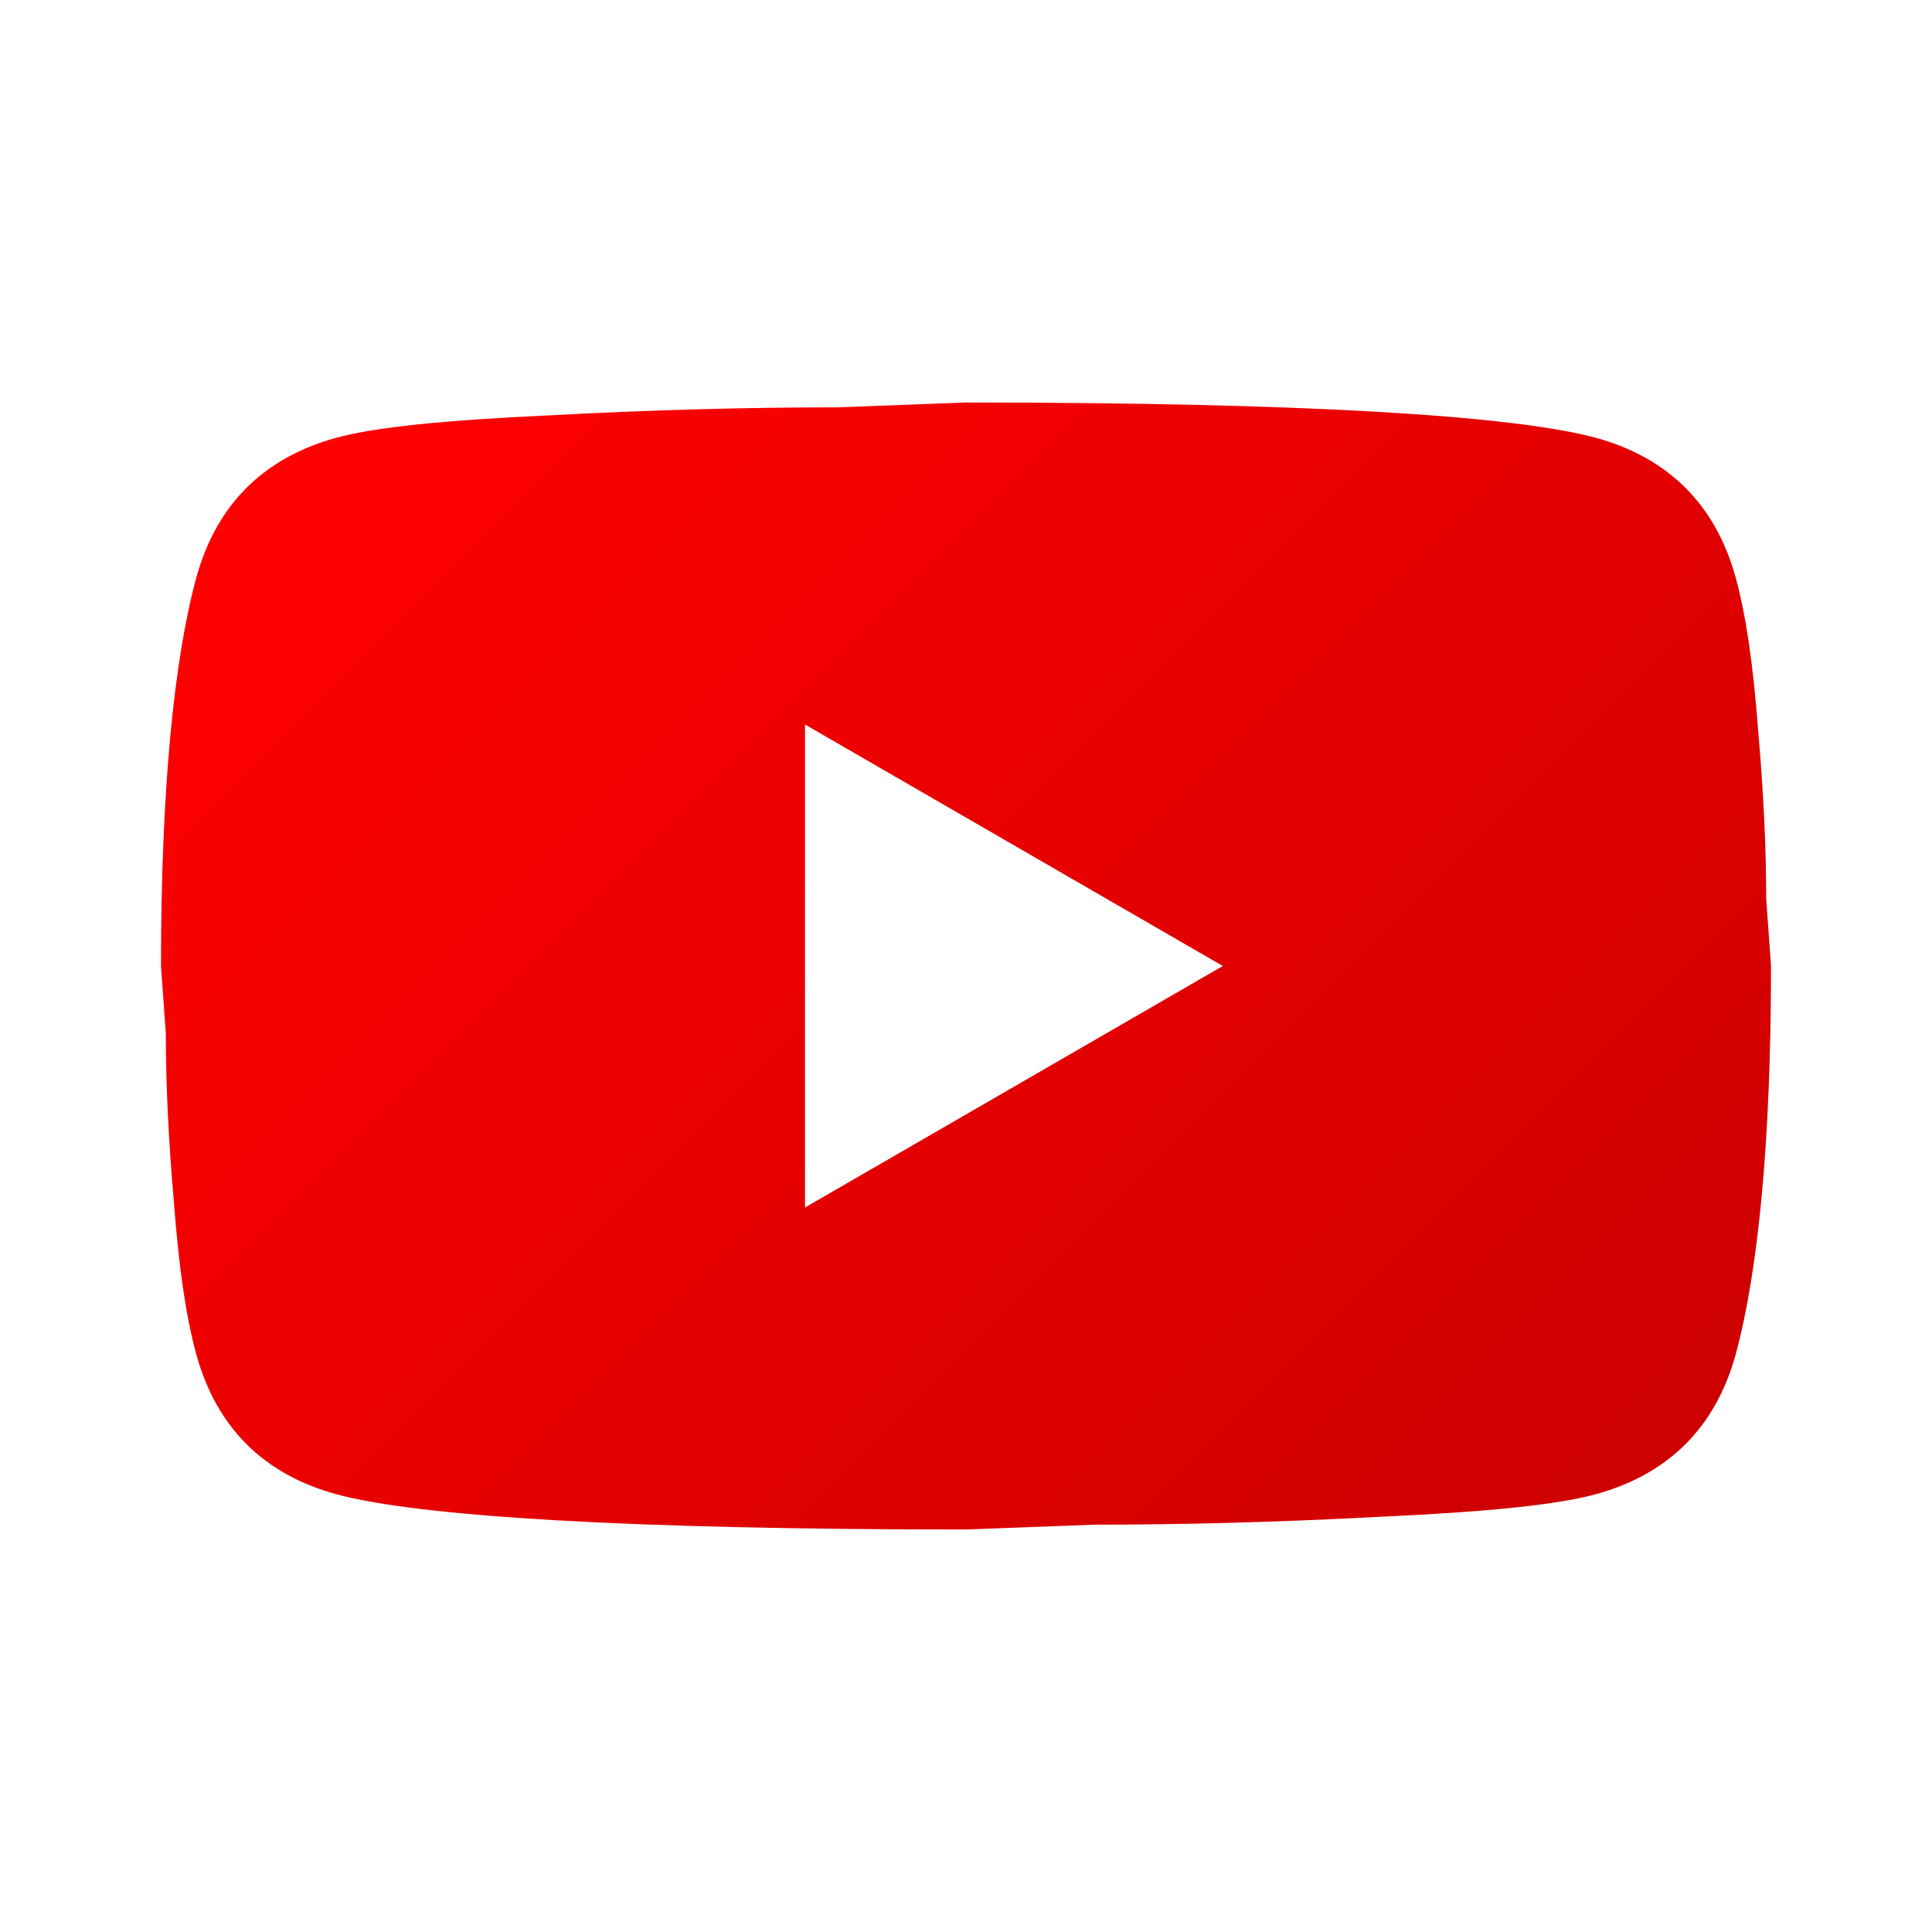 <svg xmlns="http://www.w3.org/2000/svg" viewBox="0 0 48 48">
	<title>YouTube</title>
	<defs>
		<linearGradient id="logo_youtube" x1="10.341" x2="40.798" y1="8.312" y2="38.769" gradientUnits="userSpaceOnUse">
			<stop offset="0" stop-color="#f00"/>
			<stop offset="1" stop-color="#c00"/>
		</linearGradient>
	</defs>
	<path fill="url(#logo_youtube)" d="M20,30l10.38,-6l-10.38,-6l0,12m23.12,-15.66c0.26,0.94 0.44,2.2 0.56,3.8c0.14,1.6 0.2,2.98 0.2,4.18l0.12,1.68c-0,4.38 -0.32,7.6 -0.88,9.66c-0.5,1.8 -1.66,2.96 -3.46,3.46c-0.94,0.26 -2.66,0.44 -5.3,0.56c-2.6,0.14 -4.98,0.2 -7.18,0.2l-3.18,0.12c-8.38,0 -13.6,-0.32 -15.66,-0.88c-1.8,-0.5 -2.96,-1.66 -3.46,-3.46c-0.26,-0.94 -0.44,-2.2 -0.56,-3.8c-0.14,-1.6 -0.2,-2.98 -0.2,-4.18l-0.12,-1.68c-0,-4.38 0.32,-7.6 0.88,-9.66c0.5,-1.8 1.66,-2.96 3.46,-3.46c0.94,-0.26 2.66,-0.44 5.3,-0.56c2.6,-0.14 4.98,-0.2 7.18,-0.2l3.18,-0.12c8.38,0 13.6,0.32 15.66,0.88c1.8,0.5 2.96,1.66 3.46,3.46Z"/>
</svg>